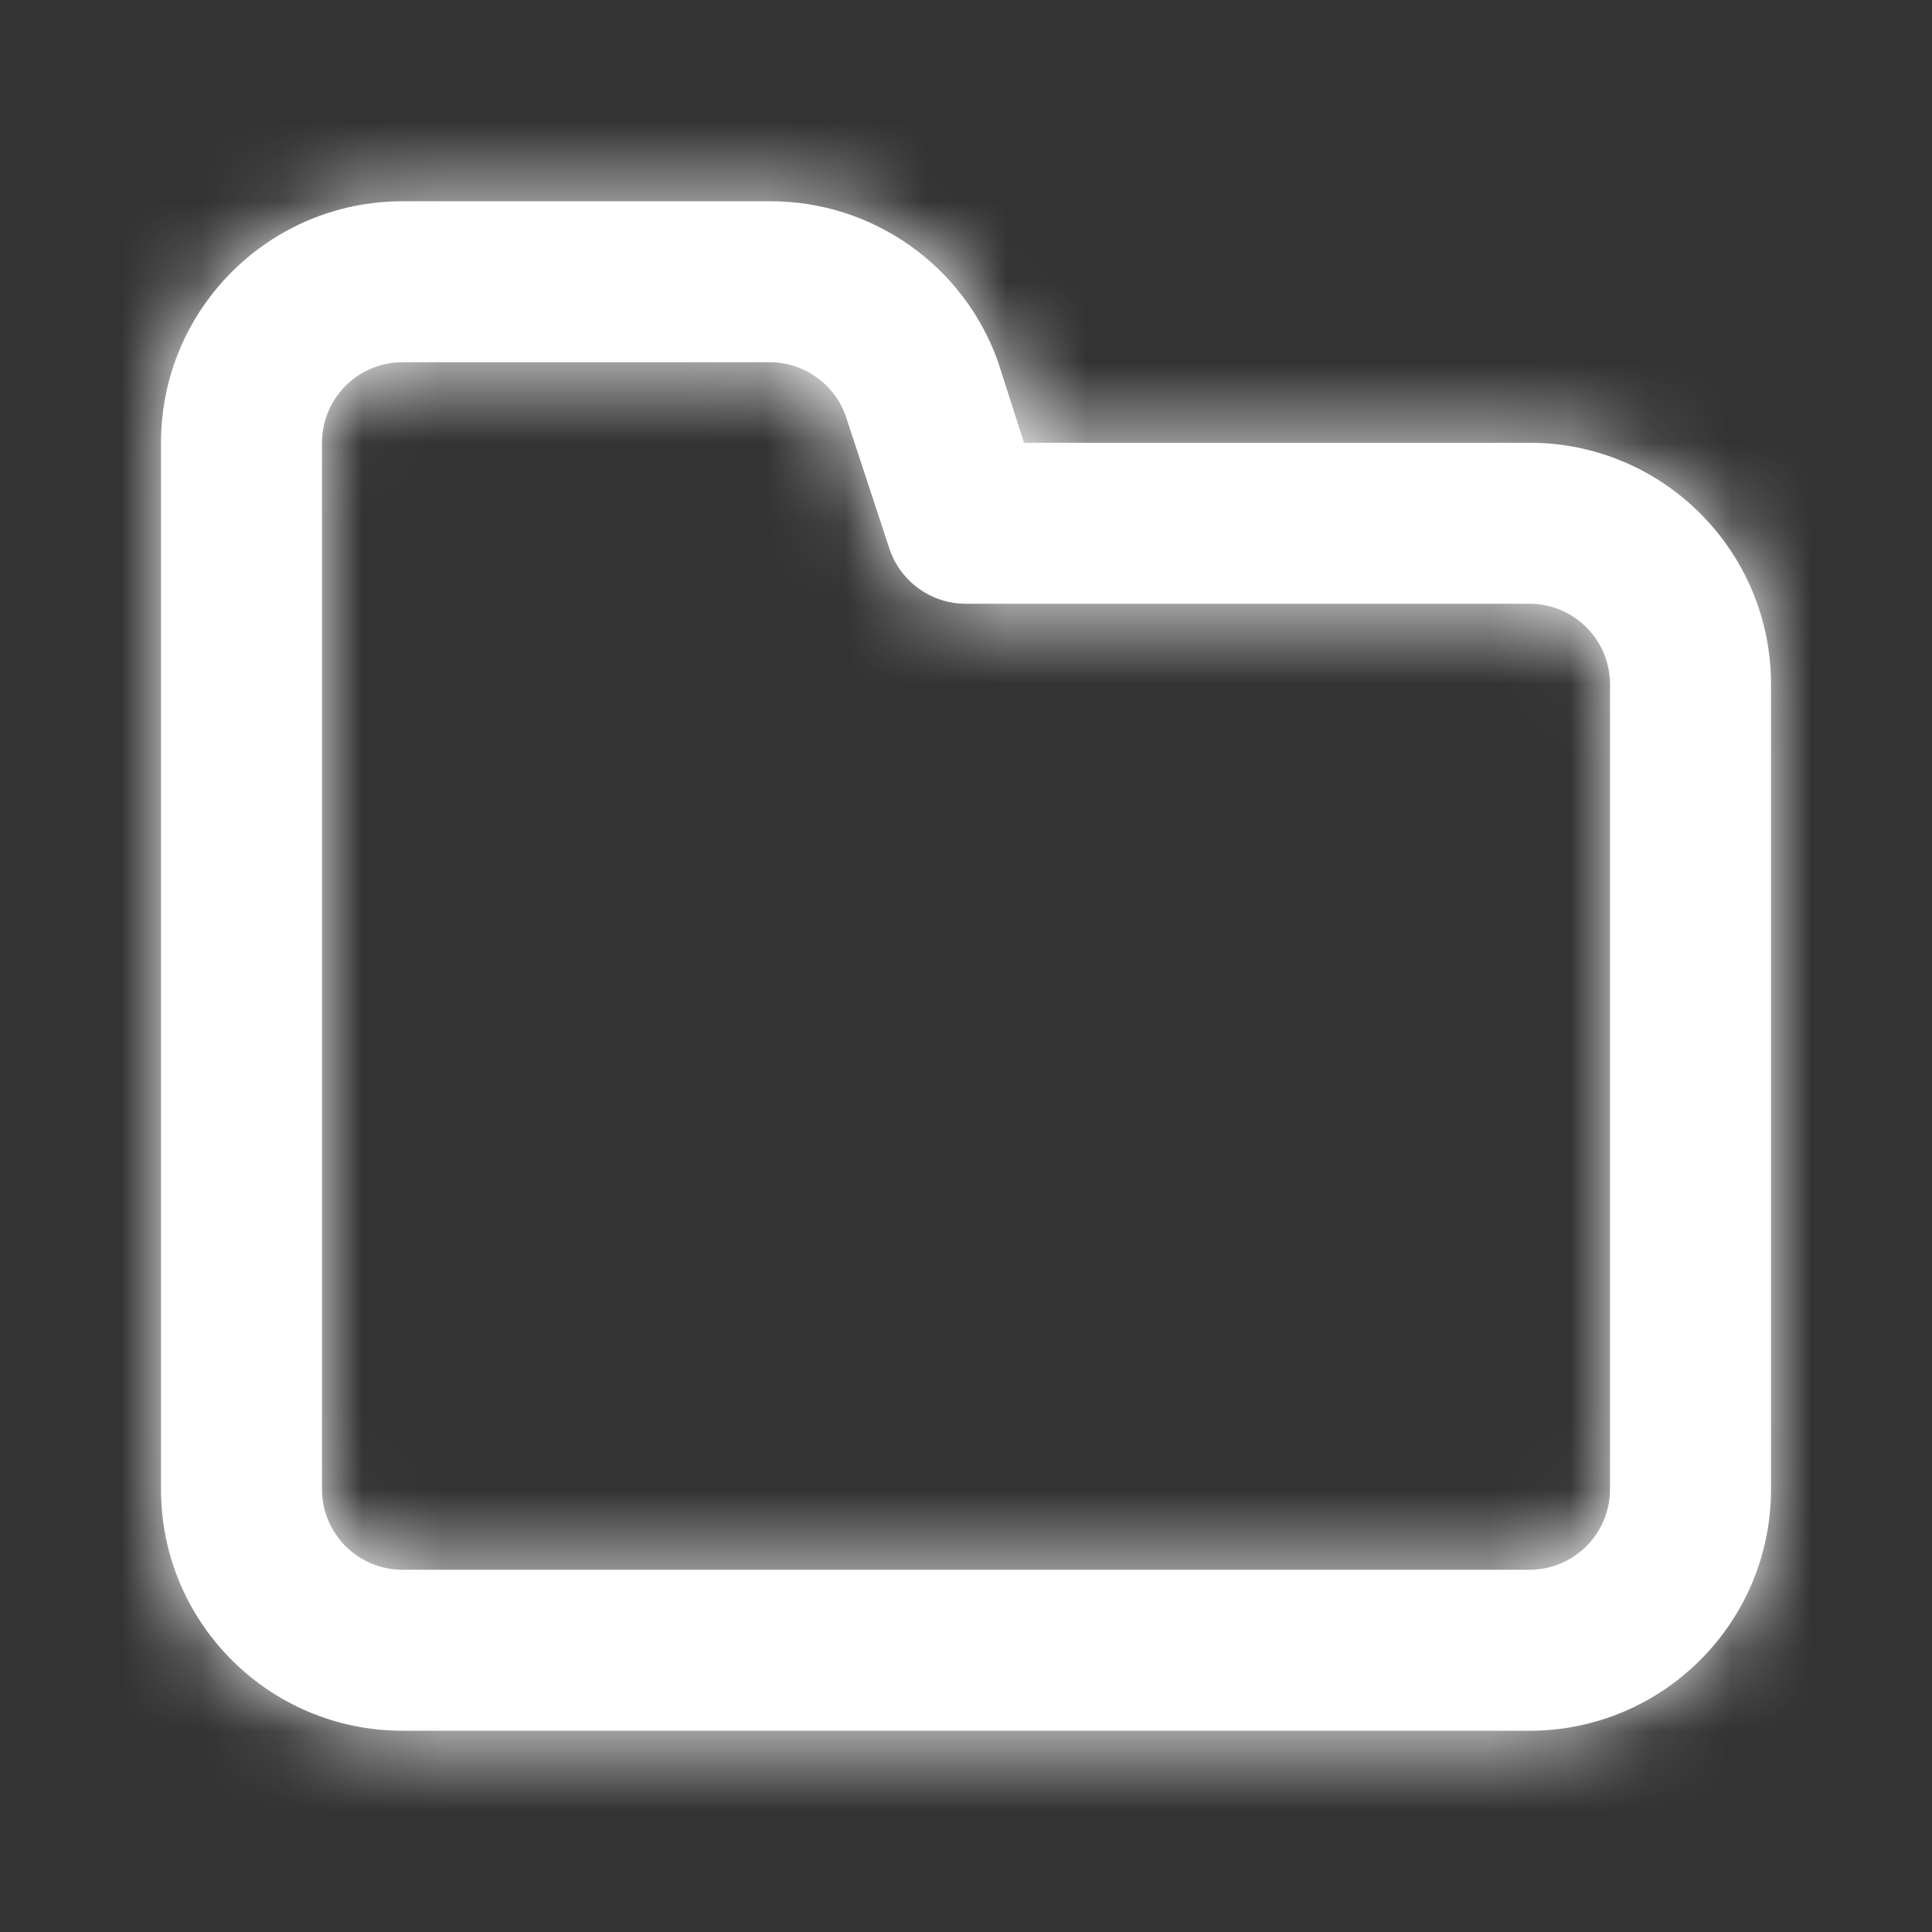 <?xml version="1.0" encoding="UTF-8"?>
<svg width="24px" height="24px" viewBox="0 0 24 24" version="1.1" xmlns="http://www.w3.org/2000/svg" xmlns:xlink="http://www.w3.org/1999/xlink">
    <rect x="0" y="0" width="24" height="24" fill="#333333" stroke="none"/>
    <!-- Generator: Sketch 60 (88103) - https://sketch.com -->
    <title>Icones/FranceTransfert/Dossier</title>
    <desc>Created with Sketch.</desc>
    <defs>
        <path d="M17,3.5 L10.72,3.5 L10.4,2.5 C9.975,1.297 8.836,0.495 7.56,0.5 L3,0.5 C1.343,0.5 0,1.843 0,3.5 L0,16.5 C0,18.157 1.343,19.5 3,19.5 L17,19.5 C18.657,19.5 20,18.157 20,16.5 L20,6.5 C20,4.843 18.657,3.5 17,3.5 Z M18,16.5 C18,17.052 17.552,17.5 17,17.5 L3,17.5 C2.448,17.5 2,17.052 2,16.5 L2,3.5 C2,2.948 2.448,2.5 3,2.5 L7.56,2.5 C7.99,2.499 8.372,2.773 8.51,3.18 L9.05,4.82 C9.188,5.227 9.57,5.501 10,5.5 L17,5.5 C17.552,5.5 18,5.948 18,6.5 L18,16.5 Z" id="path-1"></path>
    </defs>
    <g id="Icones/FranceTransfert/Dossier" stroke="none" stroke-width="1" fill="none" fill-rule="evenodd">
        <g id="Colors/Icones" transform="translate(2, 2)">
            <mask id="mask-2" fill="white">
                <use xlink:href="#path-1"></use>
            </mask>
            <use id="Mask" fill="#ffffff" fill-rule="nonzero" xlink:href="#path-1"></use>
            <g id="Colors/FranceTransfert/Neutres/Gris-medium-1" mask="url(#mask-2)" fill="#ffffff">
                <g transform="translate(-2, -2)" id="Colors/France-transfert/Neutres/Gris-medium-1">
                    <rect x="0" y="0" width="24" height="24"></rect>
                </g>
            </g>
        </g>
    </g>
</svg>